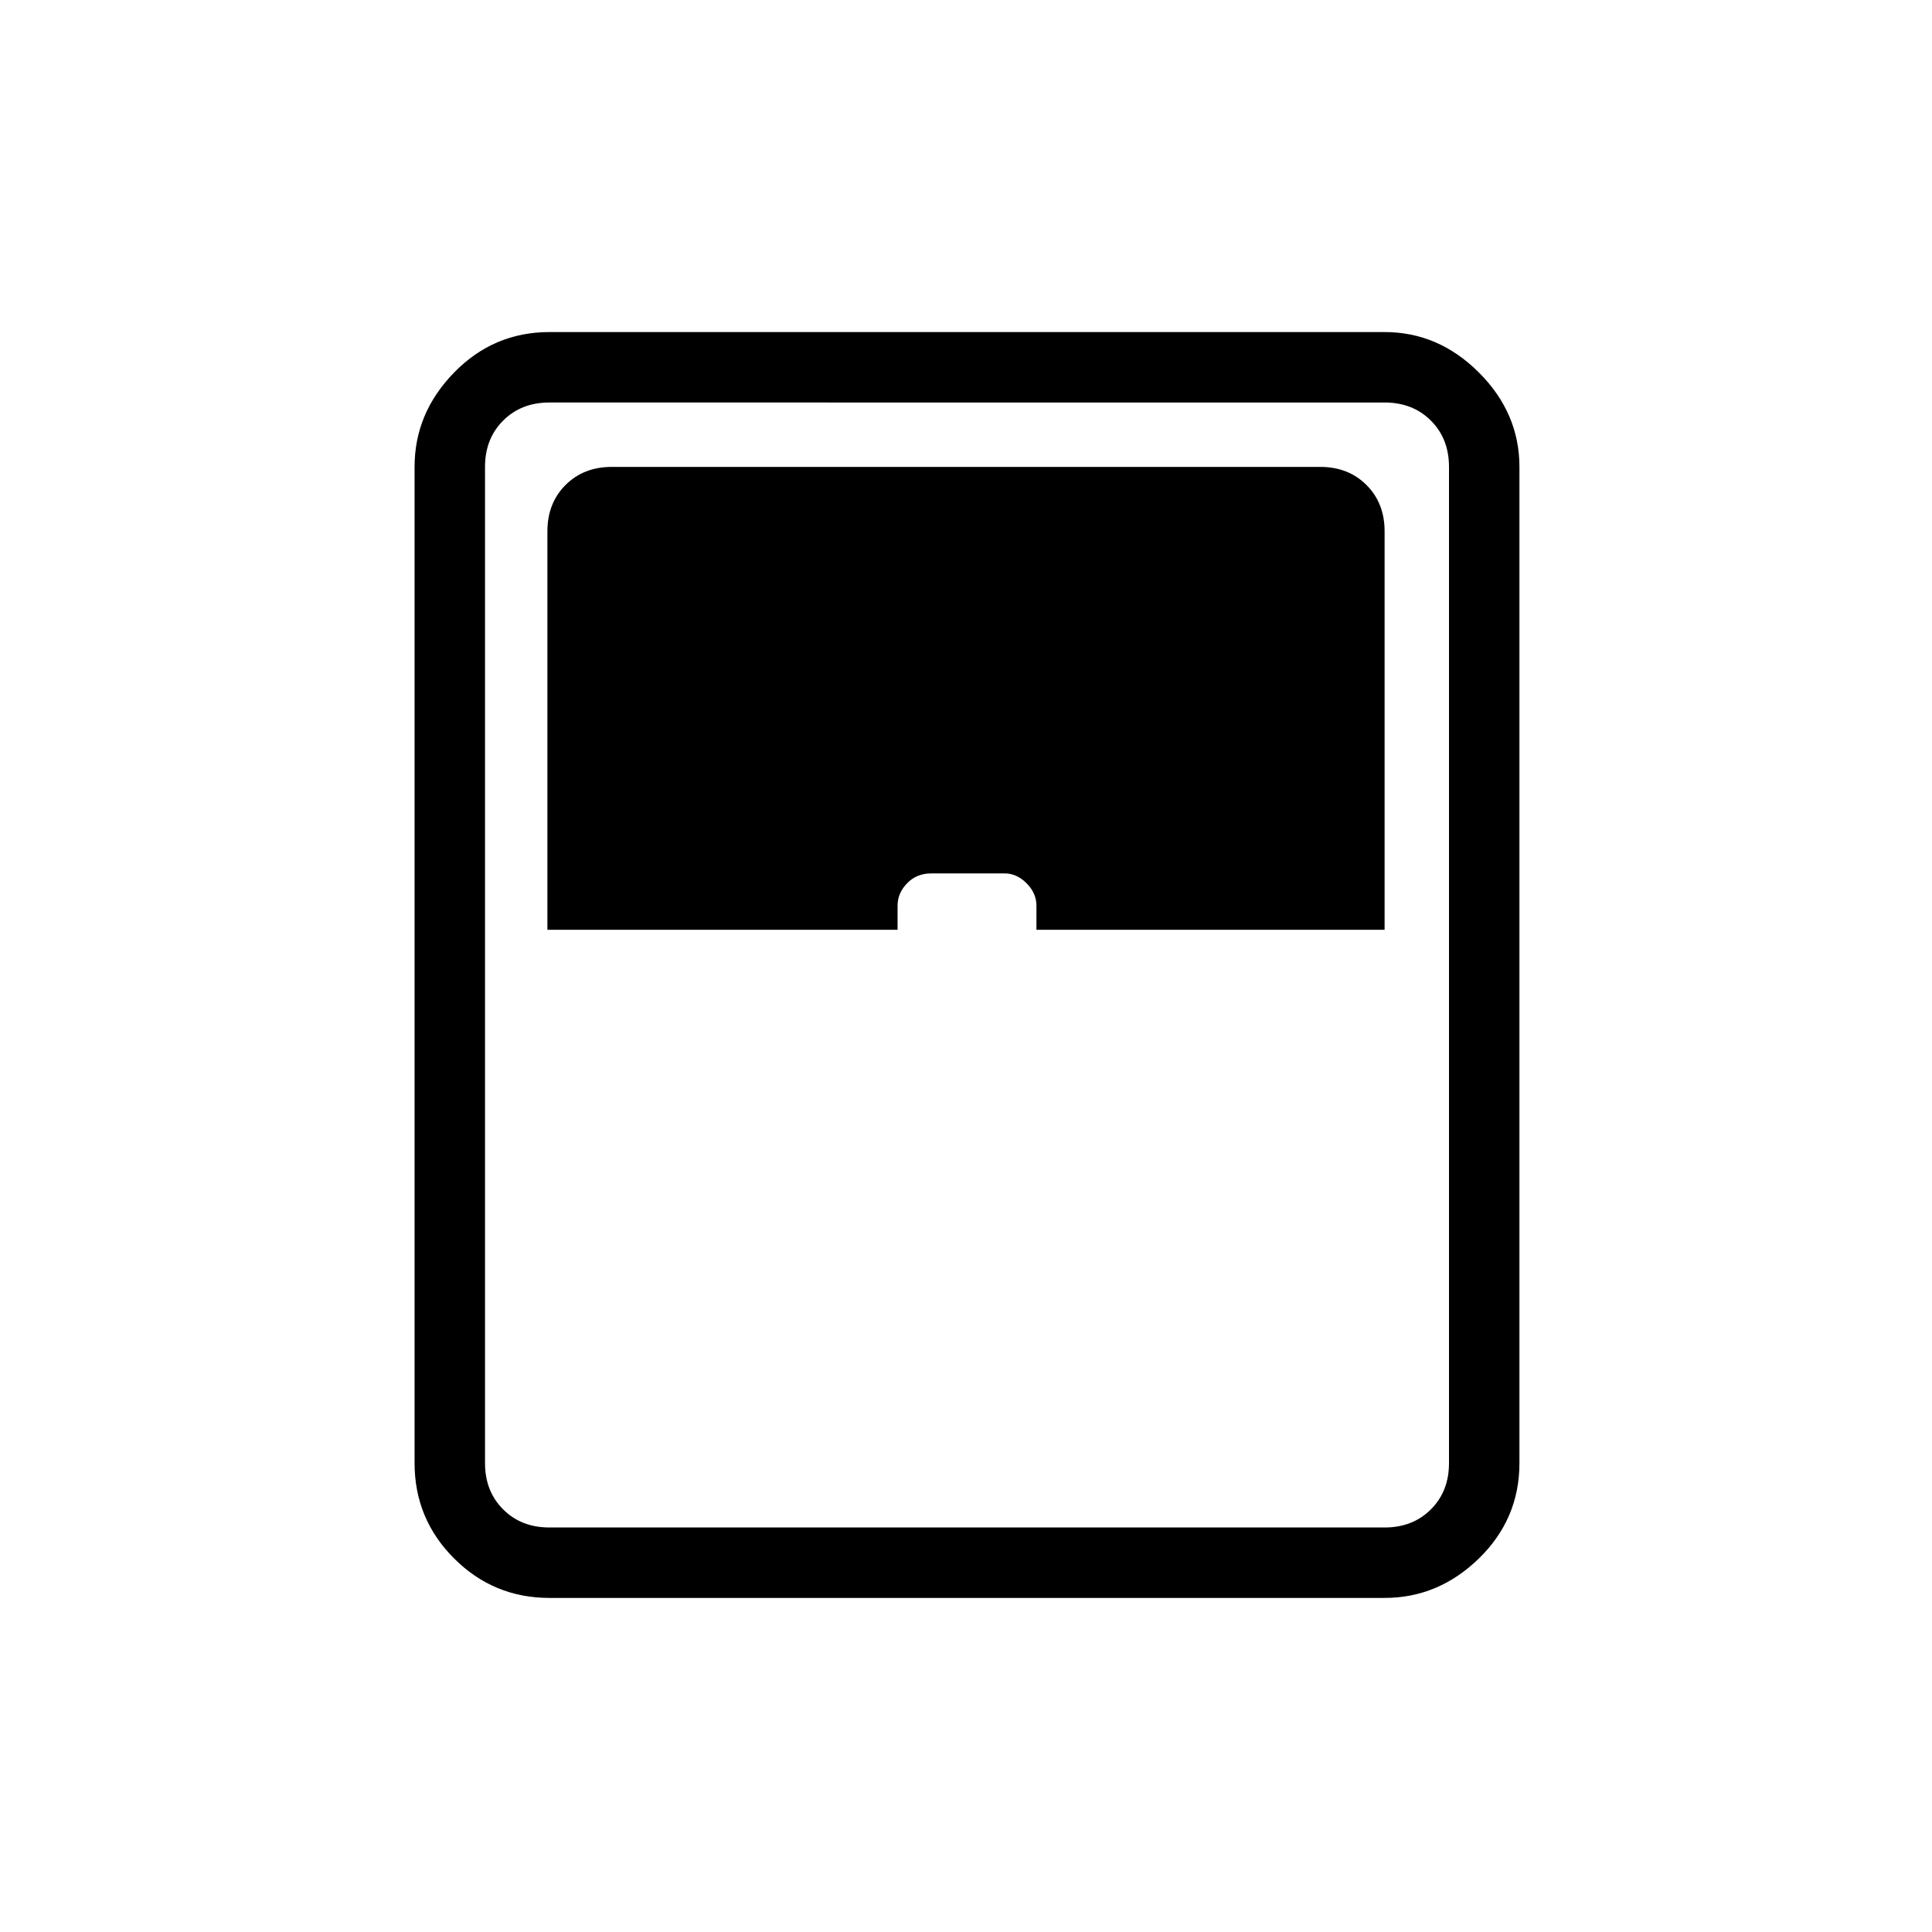 <svg xmlns="http://www.w3.org/2000/svg" height="48" viewBox="0 -960 960 960" width="48"><path d="M273-166q-27.75 0-47.37-19.63Q206-205.25 206-233v-495q0-26.75 19.63-46.88Q245.25-795 273-795h415q26.75 0 46.88 20.12Q755-754.75 755-728v495q0 27.75-20.12 47.37Q714.75-166 688-166H273Zm-1-332h174v-12q0-6.2 4.73-11.1 4.73-4.9 11.87-4.9h36.69q5.91 0 10.81 4.9T515-510v12h173v-198q0-14-9-23t-23-9H304q-14 0-23 9t-9 23v198Zm1 297h415q14 0 23-9t9-23v-495q0-14-9-23t-23-9H273q-14 0-23 9t-9 23v495q0 14 9 23t23 9Z"/></svg>